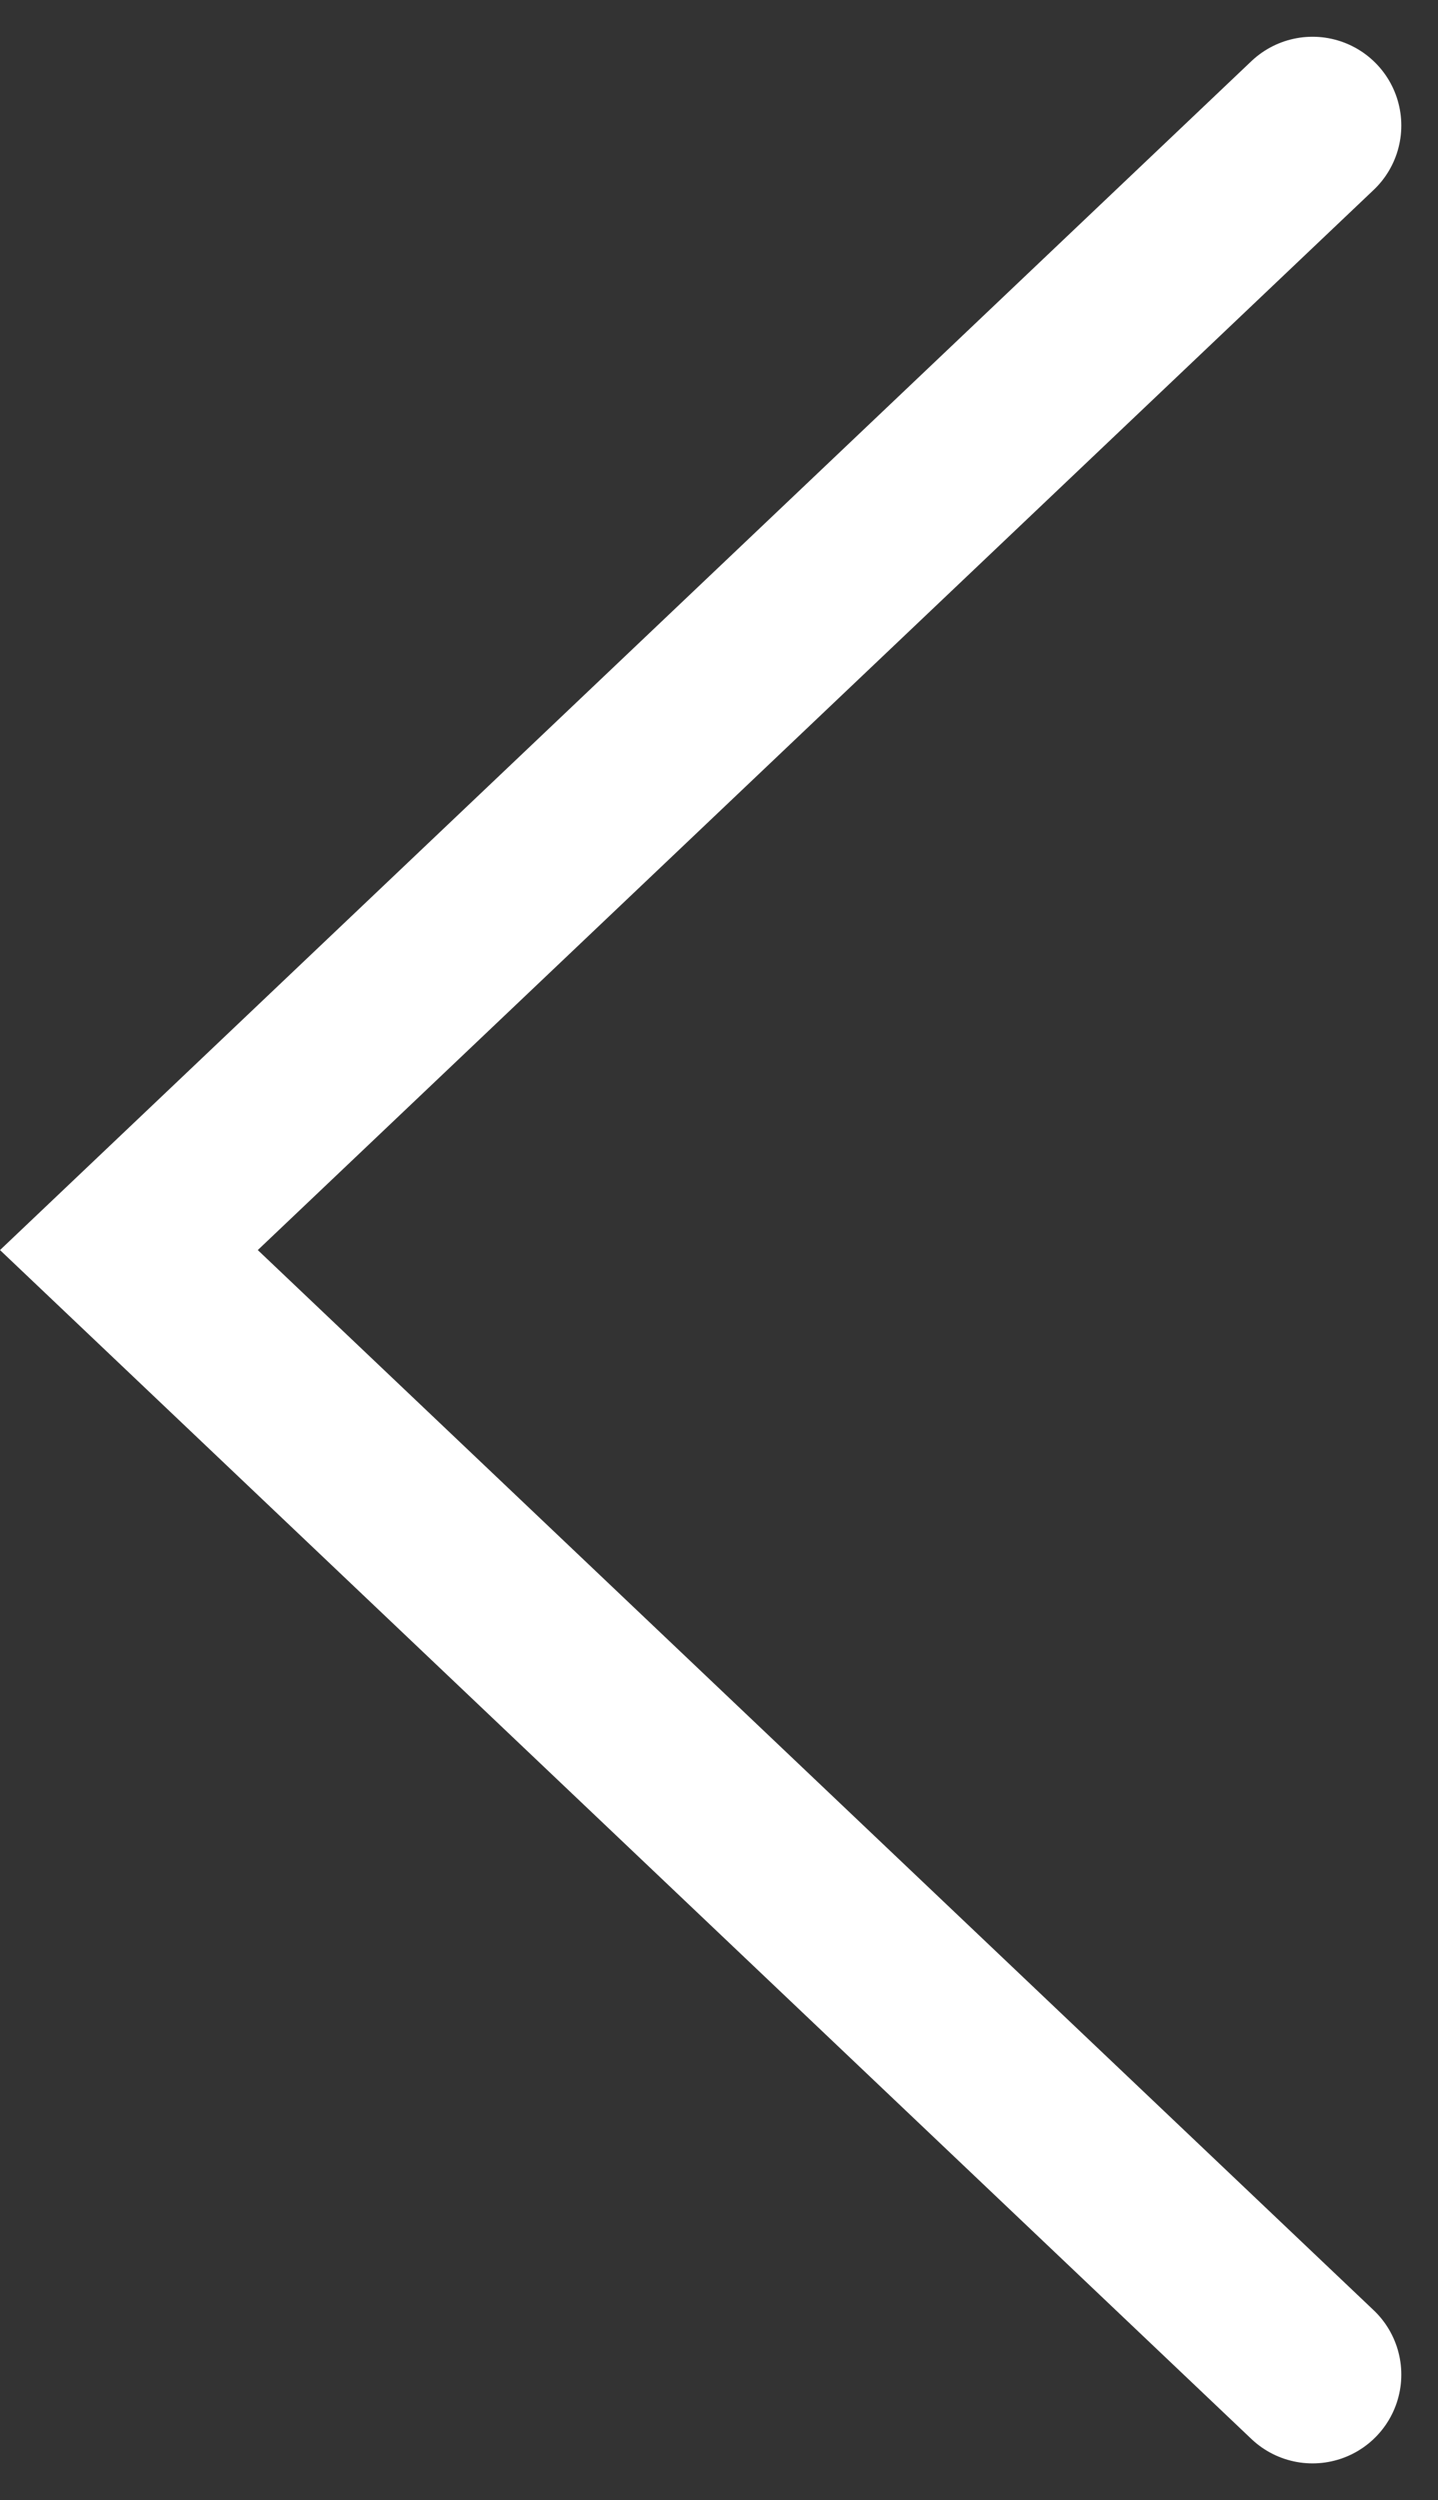 <svg xmlns="http://www.w3.org/2000/svg" width="24.298" height="42.241" viewBox="0 0 24.298 42.241"><rect x="0" y="0" width="24.298" height="42.241" fill="#333333" stroke="none"/><defs><style>.a{fill:none;stroke:#fff;stroke-linecap:round;stroke-width:3px;}</style></defs><path class="a" d="M0,38,20,19,0,0" transform="translate(22.178 40.121) rotate(180)"/></svg>